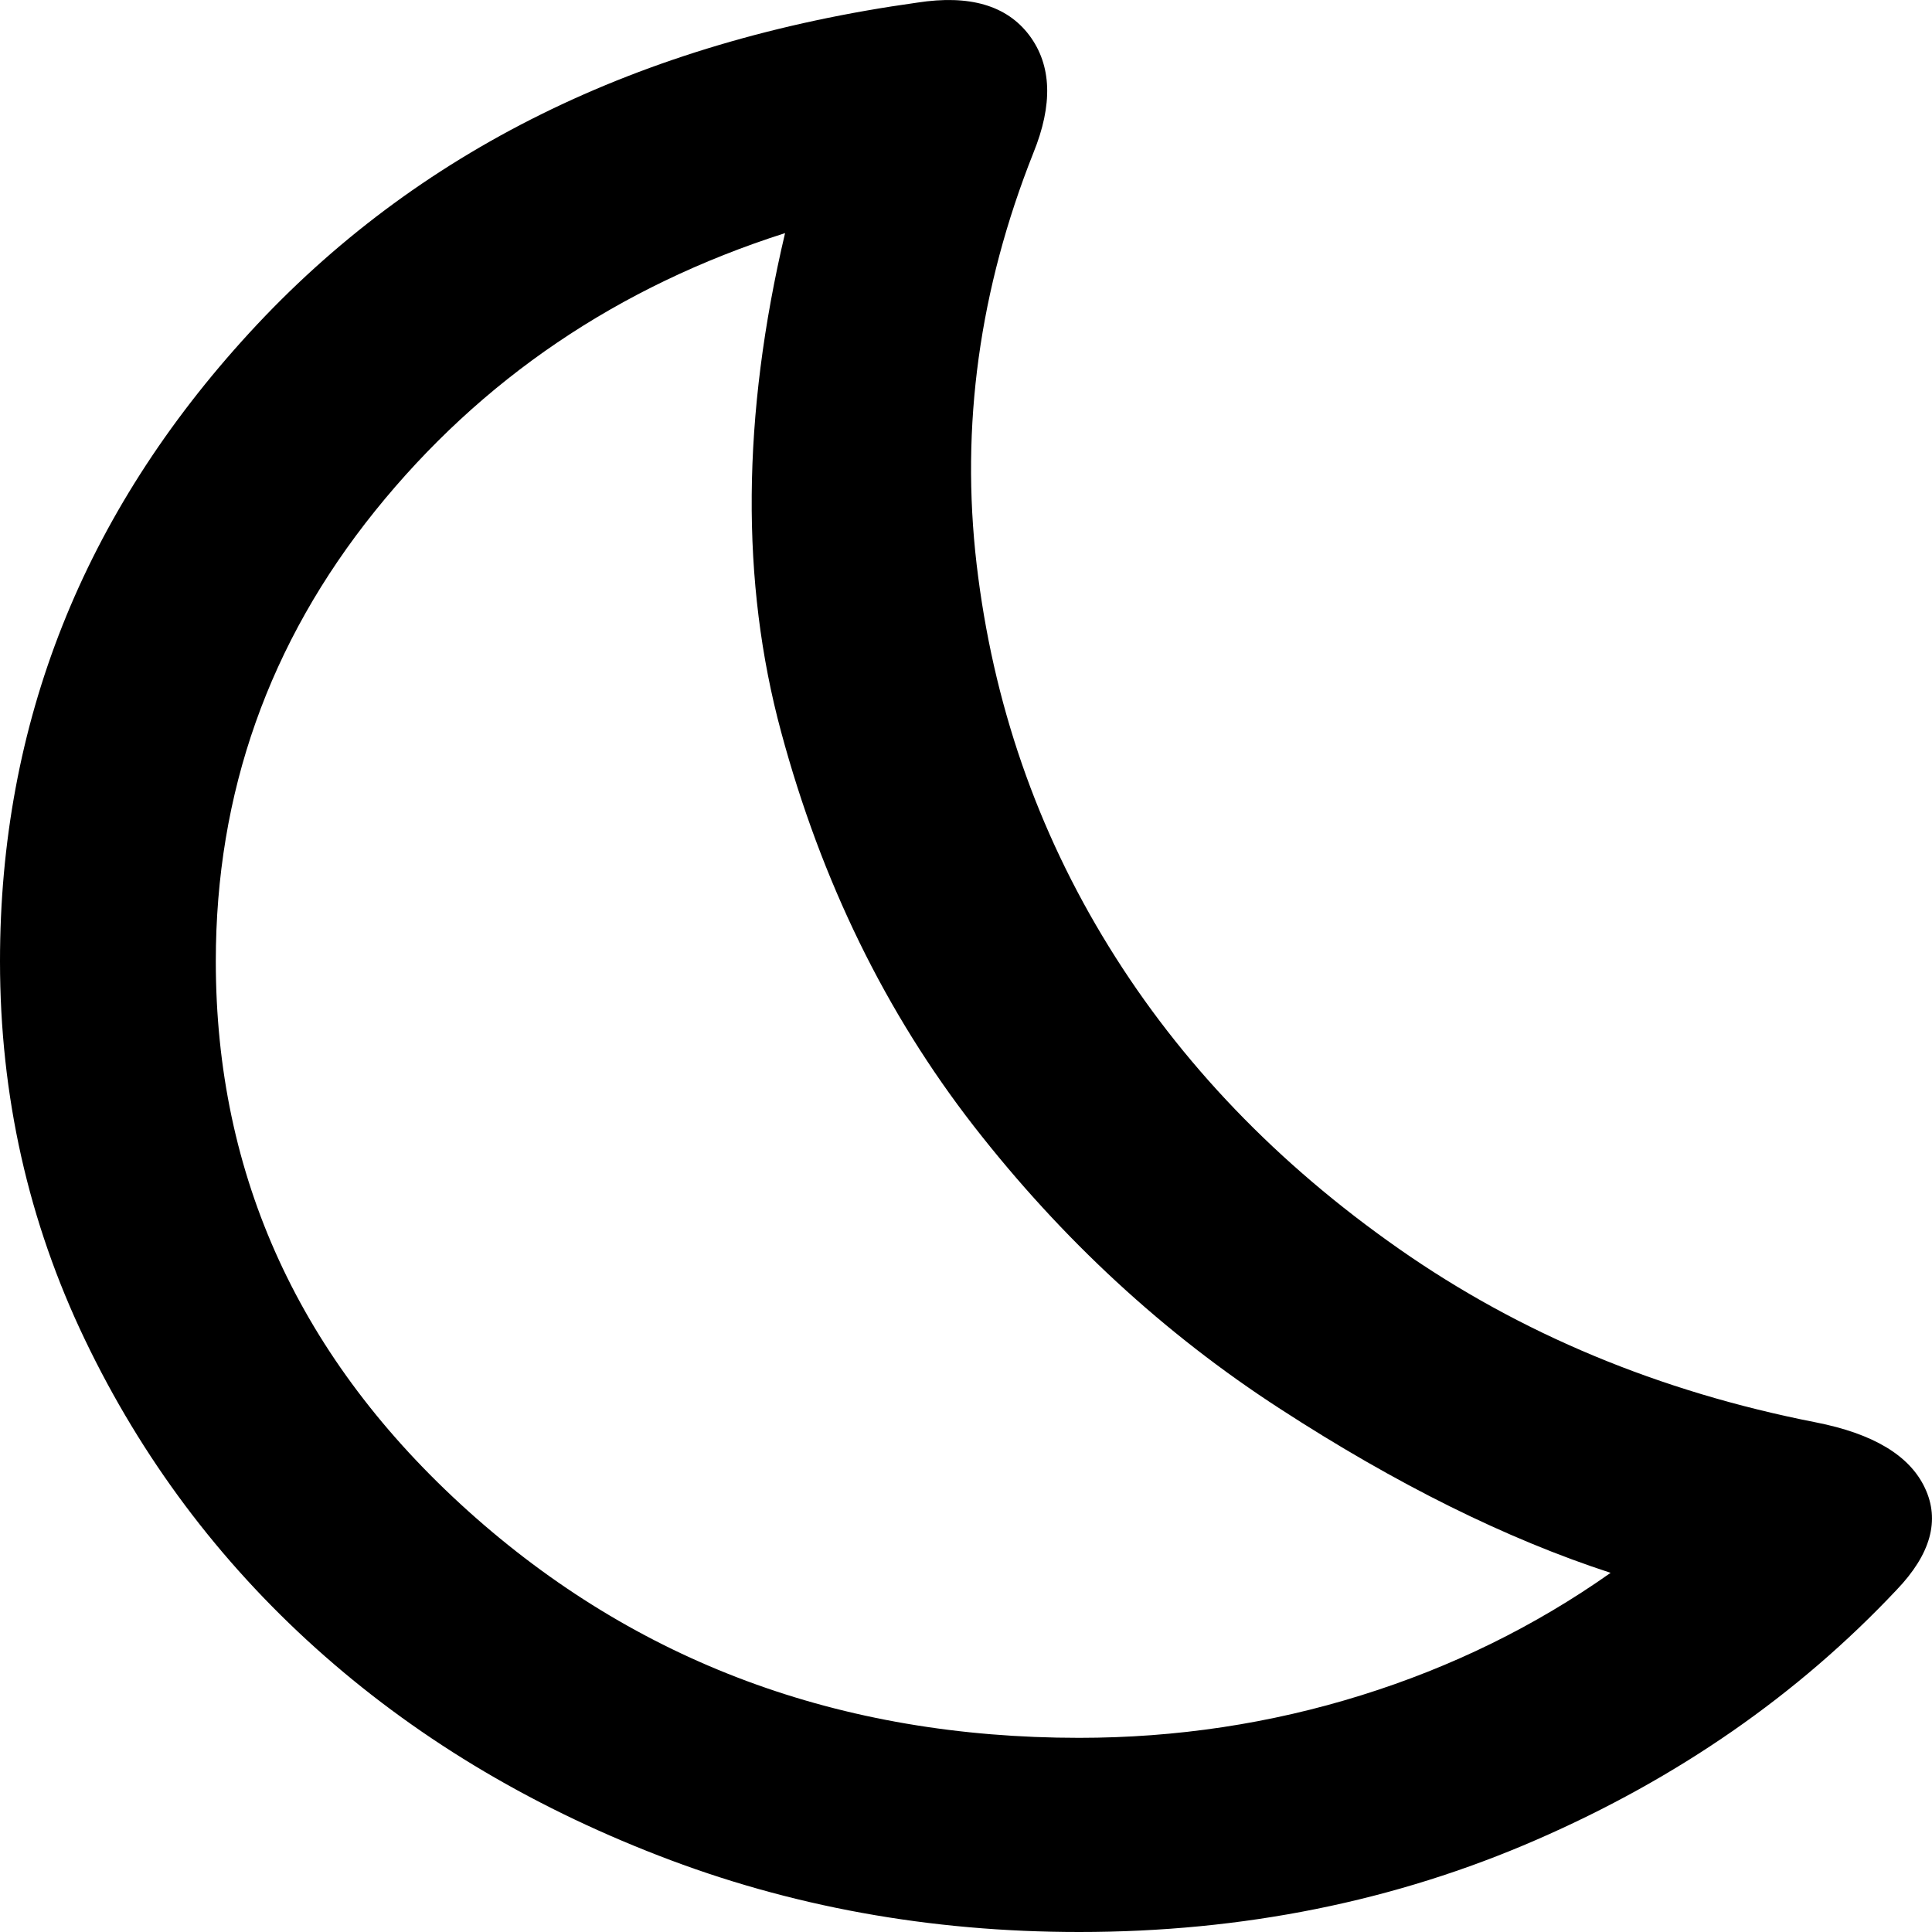 <svg width="20" height="20" viewBox="0 0 20 20" fill="none" xmlns="http://www.w3.org/2000/svg">
<path d="M11.171 17.99C12.177 17.99 13.15 17.843 14.09 17.55C15.03 17.257 15.891 16.834 16.673 16.282C15.593 15.93 14.453 15.364 13.253 14.585C12.051 13.807 10.995 12.831 10.082 11.659C9.17 10.486 8.504 9.126 8.086 7.576C7.667 6.027 7.68 4.306 8.127 2.413C6.396 2.966 4.981 3.925 3.882 5.29C2.784 6.655 2.234 8.209 2.234 9.951C2.234 12.178 3.105 14.075 4.846 15.642C6.587 17.207 8.695 17.99 11.171 17.99ZM11.171 20C9.626 20 8.174 19.736 6.815 19.208C5.455 18.681 4.273 17.965 3.268 17.061C2.262 16.156 1.466 15.092 0.88 13.87C0.293 12.647 0 11.341 0 9.951C0 7.488 0.861 5.319 2.583 3.444C4.305 1.568 6.61 0.429 9.496 0.027C10.036 -0.057 10.422 0.056 10.655 0.365C10.888 0.676 10.901 1.082 10.697 1.584C10.138 2.991 9.943 4.411 10.11 5.842C10.278 7.275 10.734 8.594 11.479 9.8C12.223 11.006 13.224 12.048 14.481 12.927C15.738 13.807 17.176 14.406 18.796 14.724C19.392 14.841 19.768 15.067 19.926 15.402C20.085 15.737 19.987 16.089 19.634 16.458C18.61 17.546 17.367 18.409 15.906 19.045C14.444 19.682 12.866 20 11.171 20Z" fill="black"/>
</svg>

